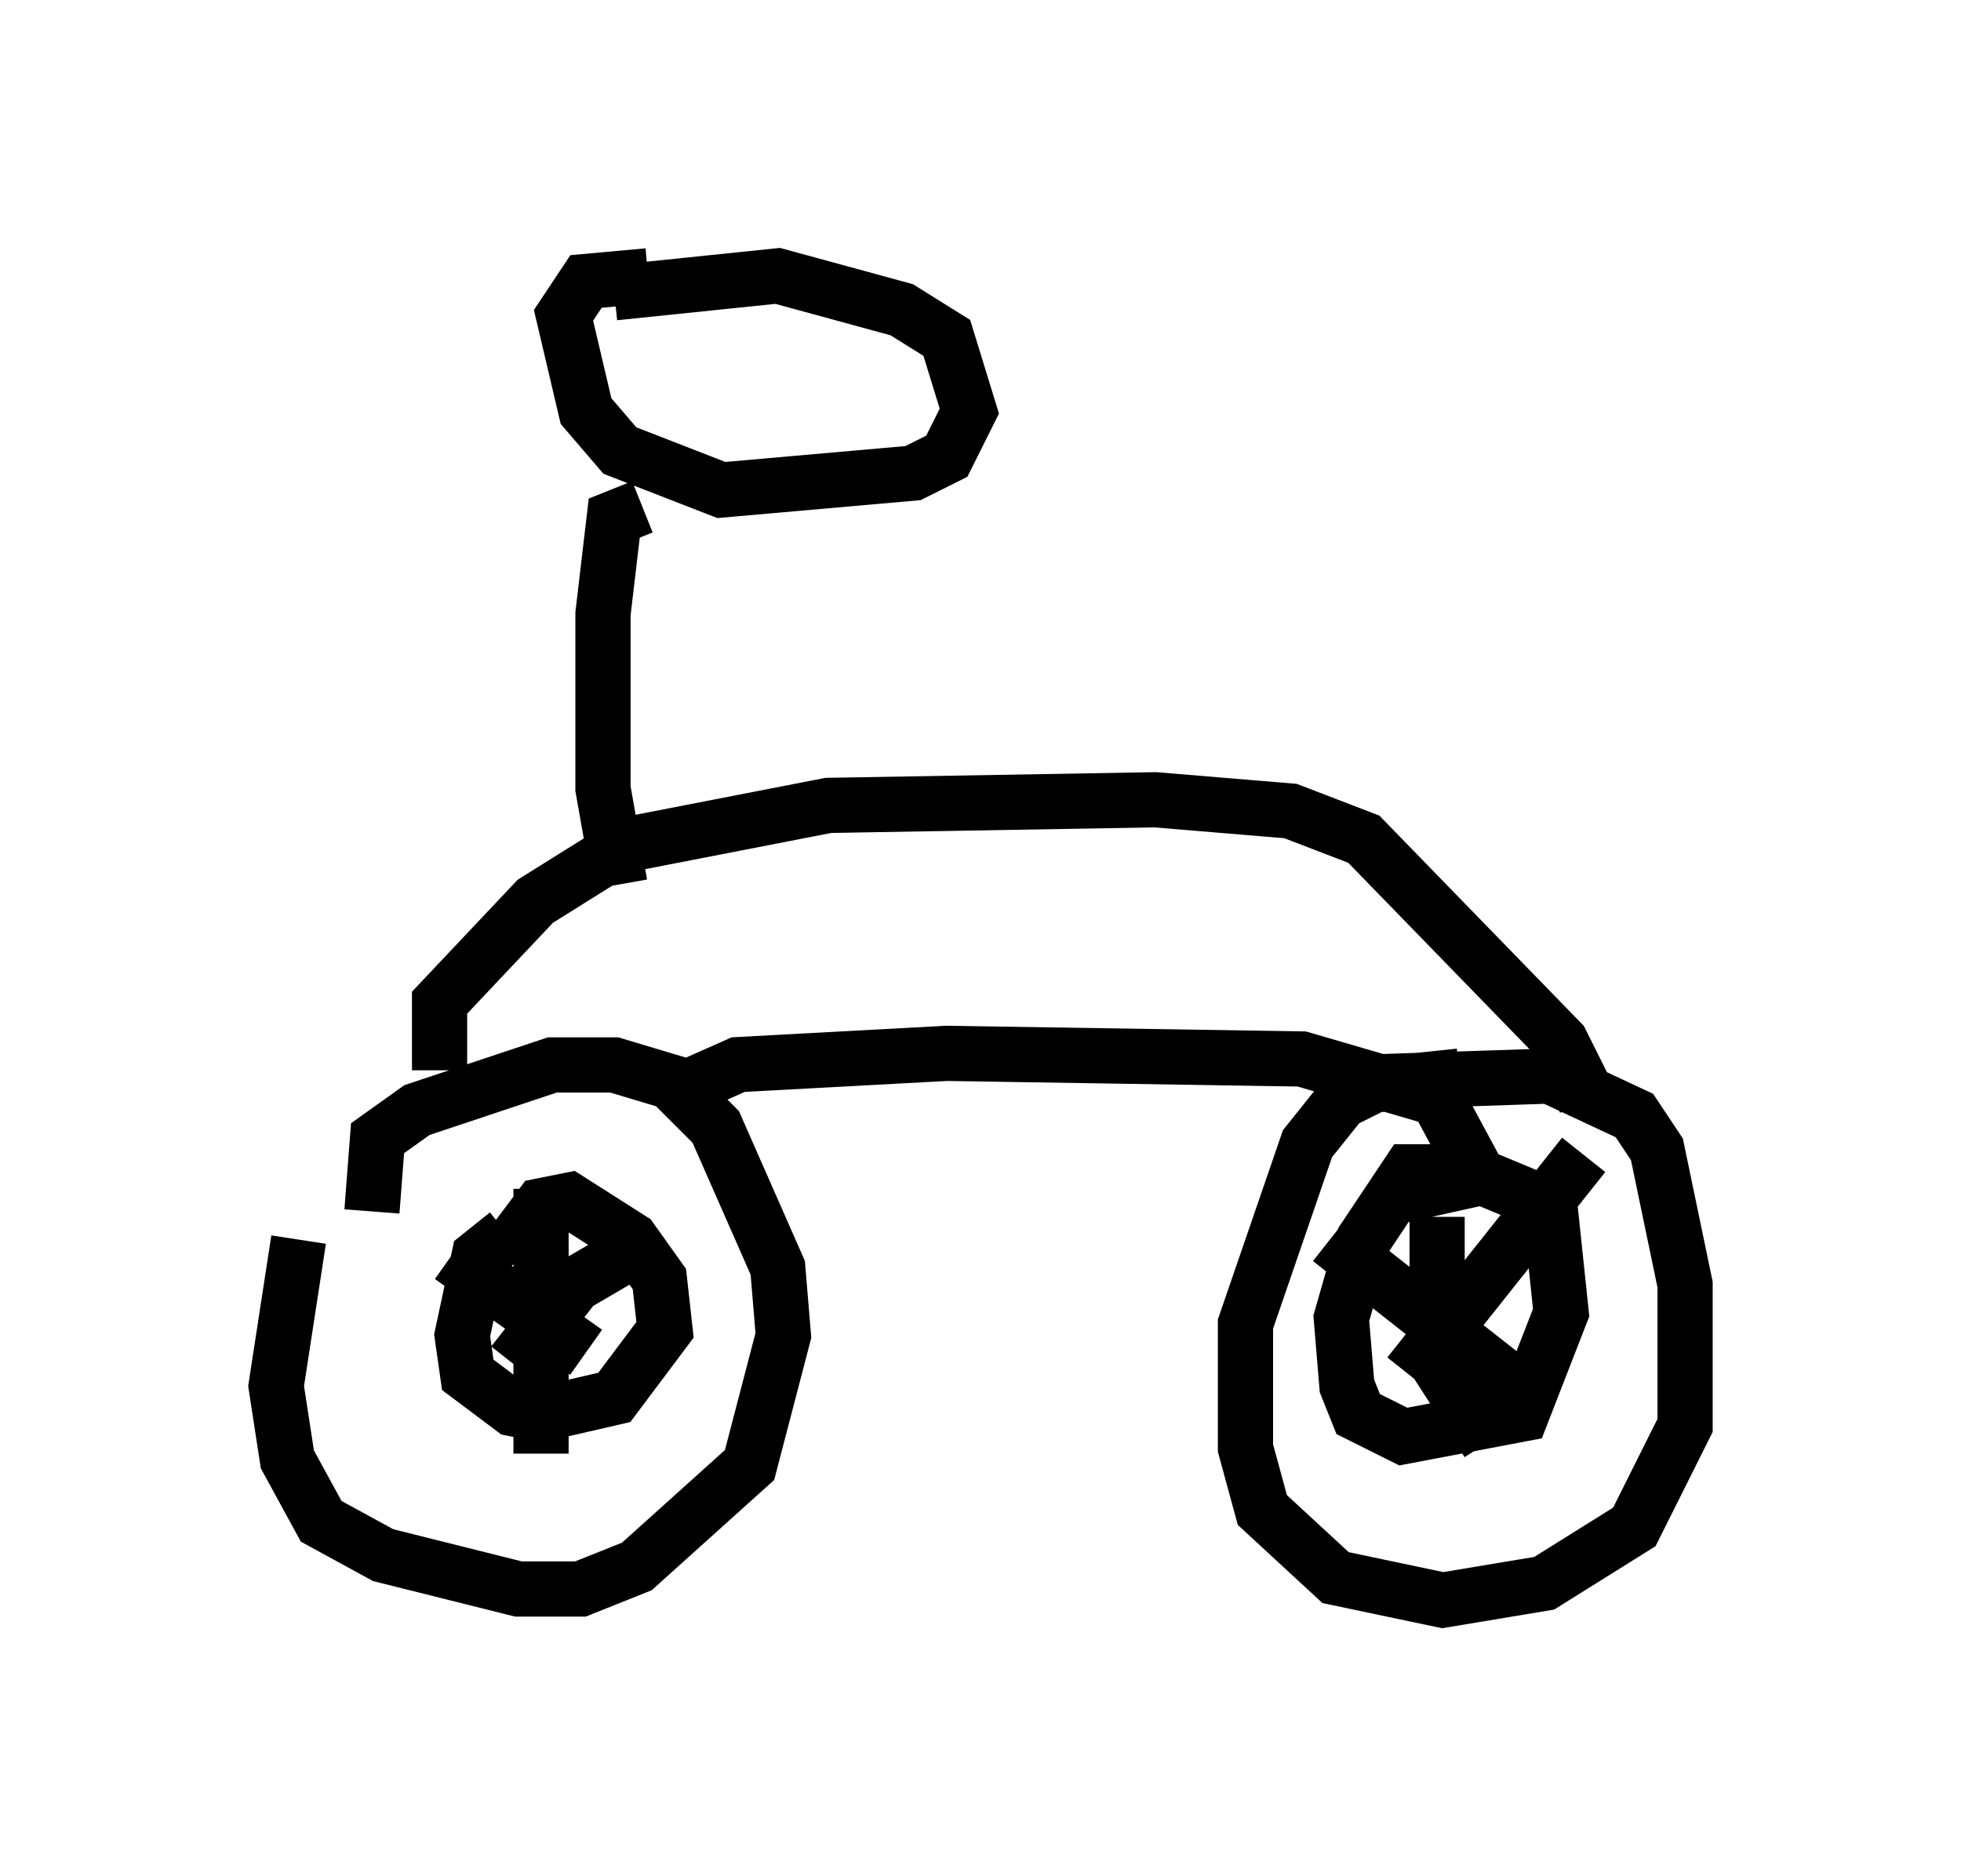 <?xml version="1.0" encoding="utf-8" ?>
<svg baseProfile="full" height="33.99" version="1.1" width="35.521" xmlns="http://www.w3.org/2000/svg" xmlns:ev="http://www.w3.org/2001/xml-events" xmlns:xlink="http://www.w3.org/1999/xlink"><defs /><rect fill="white" height="33.99" width="35.521" x="0" y="0" /><path d="M6.94, 20.211 m-1.531, 2.246 l-0.408, 2.654 0.204, 1.327 l0.613, 1.123 1.123, 0.613 l2.45, 0.613 1.123, 0.0 l1.021, -0.408 2.042, -1.838 l0.613, -2.348 -0.102, -1.225 l-1.123, -2.552 -0.817, -0.817 l-1.021, -0.306 -1.123, 0.0 l-2.45, 0.817 -0.715, 0.51 l-0.102, 1.327 m2.45, 0.408 l-0.51, 0.408 -0.306, 1.429 l0.102, 0.715 0.817, 0.613 l0.51, 0.102 1.327, -0.306 l0.919, -1.225 -0.102, -0.919 l-0.51, -0.715 -1.123, -0.715 l-0.51, 0.102 -0.613, 0.817 m-1.021, 0.102 l2.45, 1.735 m1.021, -1.94 l-1.225, 0.715 -1.123, 1.429 m0.51, -3.165 l0.0, 4.798 m16.64, -6.84 l-1.94, 0.204 -0.817, 1.021 l-1.123, 3.267 0.0, 2.246 l0.306, 1.123 1.327, 1.225 l1.94, 0.408 1.838, -0.306 l1.633, -1.021 0.919, -1.838 l0.0, -2.552 -0.51, -2.45 l-0.408, -0.613 -1.531, -0.715 l-3.063, 0.102 -0.817, 0.408 m2.144, 1.225 l-0.817, 0.0 -0.817, 1.225 l-0.408, 1.429 0.102, 1.225 l0.204, 0.51 0.817, 0.408 l2.144, -0.408 0.715, -1.838 l-0.204, -1.94 -1.225, -0.51 l-1.838, 0.408 m-0.919, 0.715 l3.369, 2.654 m1.225, -4.185 l-3.165, 3.981 m0.51, -2.858 l0.0, 2.654 0.919, 1.429 m-18.988, -6.738 l0.0, -1.225 1.735, -1.838 l1.633, -1.021 3.675, -0.715 l5.921, -0.102 2.45, 0.204 l1.327, 0.51 3.573, 3.675 l0.306, 0.613 -0.51, 0.204 m-15.619, 0.0 l0.919, -0.408 3.777, -0.204 l6.431, 0.102 2.45, 0.715 l0.715, 1.327 m-15.517, -5.206 l-0.306, -1.735 0.0, -3.165 l0.204, -1.735 0.51, -0.204 m0.102, -4.185 l-1.123, 0.102 -0.408, 0.613 l0.408, 1.735 0.613, 0.715 l1.838, 0.715 3.471, -0.306 l0.613, -0.306 0.408, -0.817 l-0.408, -1.327 -0.817, -0.51 l-2.246, -0.613 -2.96, 0.306 " fill="none" stroke="black" stroke-width="1" /></svg>